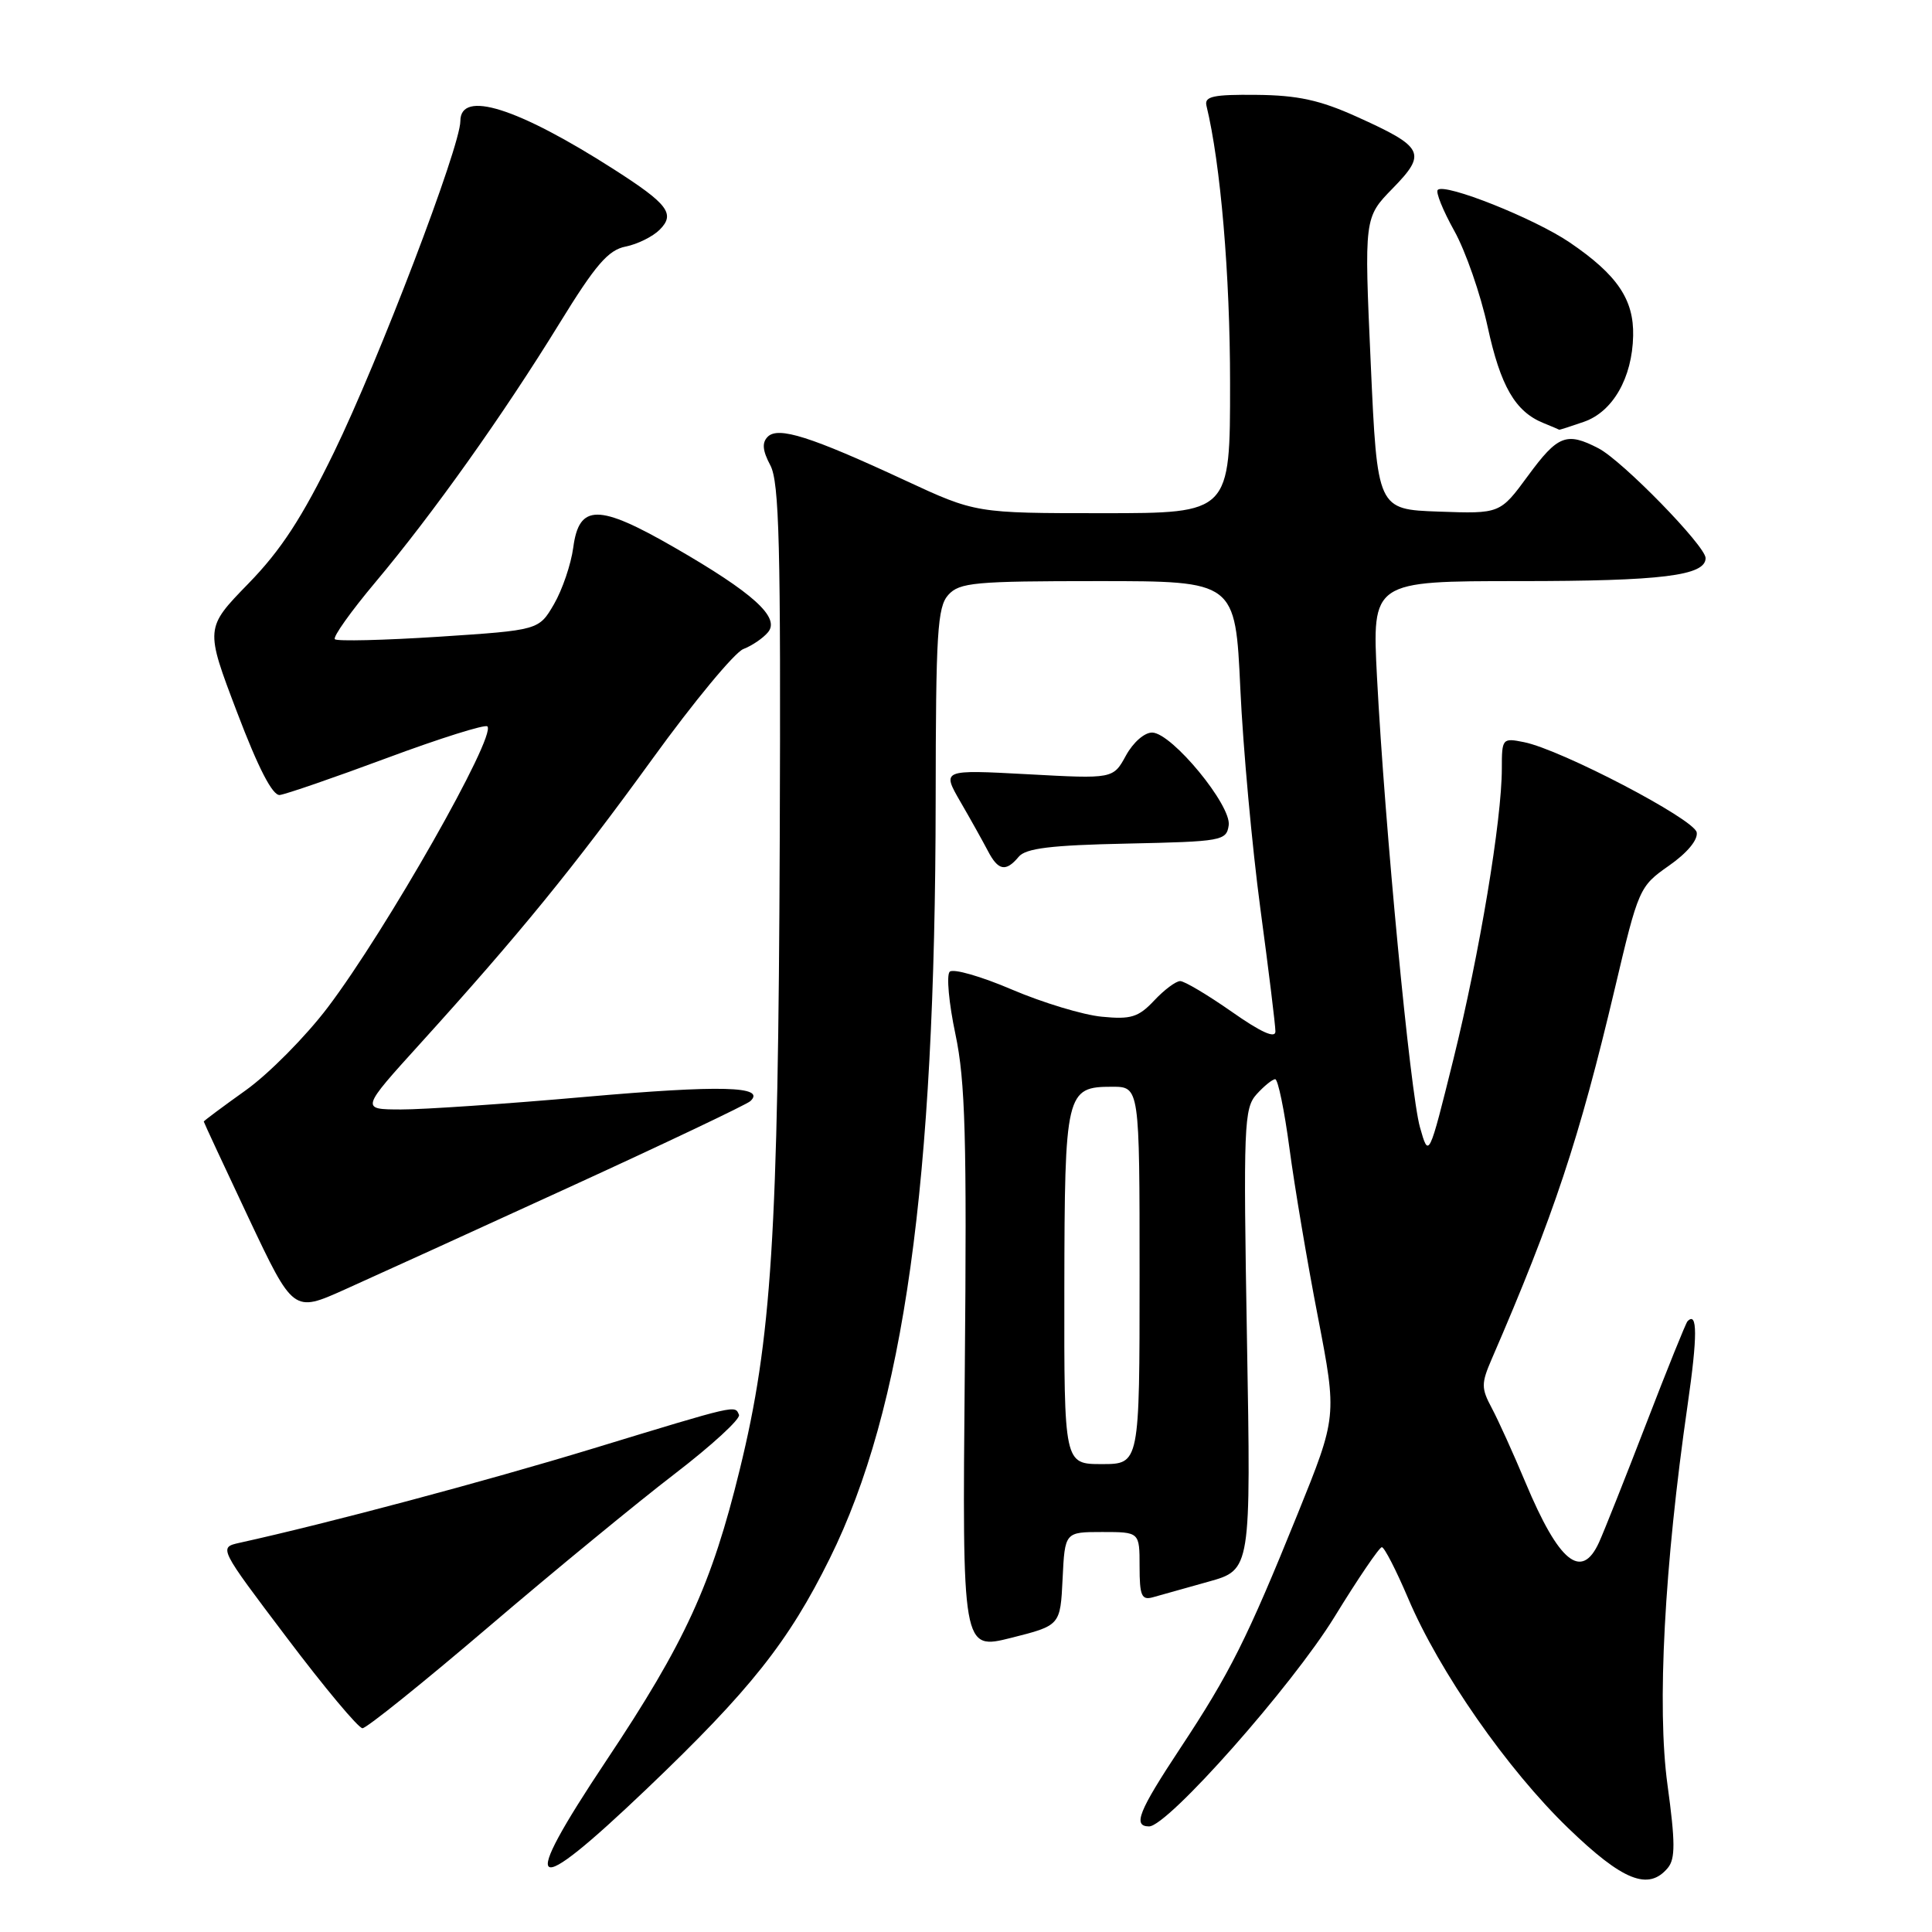 <?xml version="1.0" encoding="UTF-8" standalone="no"?>
<!DOCTYPE svg PUBLIC "-//W3C//DTD SVG 1.1//EN" "http://www.w3.org/Graphics/SVG/1.1/DTD/svg11.dtd" >
<svg xmlns="http://www.w3.org/2000/svg" xmlns:xlink="http://www.w3.org/1999/xlink" version="1.1" viewBox="0 0 256 256">
 <g >
 <path fill="currentColor"
d=" M 221.00 247.50 C 222.00 246.29 221.99 244.09 220.95 236.49 C 219.54 226.22 220.53 207.52 223.62 186.14 C 224.94 177.01 224.93 173.70 223.60 175.08 C 223.38 175.31 220.92 181.40 218.14 188.62 C 215.36 195.83 212.54 202.92 211.88 204.37 C 209.56 209.46 206.57 207.03 202.14 196.45 C 200.54 192.63 198.53 188.19 197.67 186.58 C 196.26 183.94 196.26 183.32 197.66 180.08 C 205.90 161.05 209.26 150.92 213.97 131.00 C 217.11 117.70 217.22 117.46 221.14 114.71 C 223.55 113.03 225.01 111.28 224.82 110.29 C 224.48 108.53 206.84 99.32 201.94 98.34 C 199.07 97.76 199.00 97.85 199.00 101.84 C 199.00 108.64 196.05 126.35 192.59 140.33 C 189.32 153.50 189.32 153.50 188.15 149.36 C 186.86 144.79 183.50 109.62 182.46 89.75 C 181.80 77.00 181.80 77.00 201.33 77.00 C 220.18 77.00 226.00 76.28 226.00 73.95 C 226.00 72.35 214.96 61.03 211.80 59.40 C 207.57 57.21 206.42 57.66 202.47 63.04 C 198.77 68.08 198.77 68.08 190.64 67.79 C 182.50 67.50 182.50 67.50 181.63 48.17 C 180.76 28.83 180.76 28.83 184.54 24.96 C 189.10 20.29 188.70 19.49 179.74 15.45 C 174.89 13.26 171.93 12.62 166.50 12.57 C 160.76 12.51 159.57 12.77 159.86 14.00 C 161.74 21.73 162.99 36.42 162.99 50.75 C 163.00 68.00 163.00 68.00 146.15 68.00 C 129.29 68.00 129.29 68.00 119.90 63.64 C 107.42 57.84 103.12 56.48 101.73 57.87 C 100.94 58.66 101.04 59.71 102.07 61.65 C 103.26 63.88 103.47 72.25 103.32 111.35 C 103.12 163.74 102.25 177.45 98.03 194.69 C 94.30 209.96 90.79 217.62 80.31 233.33 C 68.59 250.92 70.07 251.94 85.70 237.03 C 99.41 223.95 104.48 217.56 109.95 206.50 C 119.79 186.62 123.93 156.93 123.98 106.08 C 124.00 83.85 124.21 80.43 125.65 78.83 C 127.14 77.18 129.15 77.00 145.50 77.00 C 163.69 77.00 163.69 77.00 164.35 91.25 C 164.71 99.09 165.91 112.19 167.00 120.36 C 168.10 128.53 169.00 135.87 169.00 136.67 C 169.00 137.65 167.08 136.78 163.21 134.06 C 160.02 131.83 156.95 130.00 156.38 130.00 C 155.81 130.00 154.26 131.16 152.93 132.58 C 150.85 134.79 149.85 135.10 146.00 134.72 C 143.53 134.49 138.16 132.86 134.08 131.12 C 130.00 129.37 126.29 128.31 125.84 128.76 C 125.39 129.21 125.73 132.94 126.60 137.04 C 127.91 143.25 128.12 150.71 127.84 181.58 C 127.50 218.65 127.50 218.65 134.00 217.02 C 140.50 215.38 140.50 215.38 140.80 209.19 C 141.10 203.00 141.10 203.00 146.05 203.00 C 151.00 203.00 151.00 203.00 151.00 207.57 C 151.00 211.44 151.27 212.06 152.75 211.65 C 153.71 211.38 157.03 210.45 160.13 209.58 C 165.76 208.01 165.76 208.01 165.23 177.50 C 164.74 149.07 164.83 146.85 166.51 144.99 C 167.50 143.90 168.61 143.00 168.97 143.00 C 169.34 143.00 170.19 147.12 170.86 152.16 C 171.53 157.19 173.22 167.25 174.63 174.50 C 177.17 187.68 177.17 187.68 171.95 200.59 C 165.25 217.15 162.97 221.70 156.39 231.65 C 150.86 240.02 150.07 241.99 152.25 242.01 C 154.71 242.03 171.18 223.43 176.82 214.26 C 179.94 209.17 182.77 205.01 183.10 205.01 C 183.43 205.00 184.99 208.04 186.57 211.75 C 190.70 221.50 199.74 234.47 207.81 242.25 C 215.04 249.23 218.44 250.58 221.00 247.50 Z  M 64.75 215.56 C 73.41 208.17 84.51 199.04 89.42 195.28 C 94.32 191.52 98.15 188.00 97.92 187.47 C 97.36 186.18 97.89 186.05 78.50 191.96 C 64.28 196.29 43.49 201.84 31.74 204.43 C 28.97 205.05 28.97 205.05 38.02 217.02 C 42.99 223.61 47.50 229.00 48.03 229.00 C 48.57 229.00 56.09 222.95 64.75 215.56 Z  M 75.50 157.28 C 88.15 151.49 98.91 146.37 99.42 145.91 C 101.58 143.92 95.51 143.76 77.58 145.34 C 67.09 146.27 56.09 147.02 53.14 147.01 C 47.78 147.00 47.78 147.00 55.71 138.25 C 68.83 123.77 76.00 114.97 86.46 100.54 C 91.93 92.98 97.35 86.44 98.50 86.00 C 99.64 85.56 101.12 84.56 101.77 83.77 C 103.40 81.81 99.81 78.56 89.34 72.53 C 79.29 66.74 76.73 66.75 75.96 72.55 C 75.66 74.78 74.51 78.15 73.41 80.05 C 71.40 83.50 71.40 83.50 58.15 84.37 C 50.86 84.84 44.66 84.99 44.37 84.70 C 44.08 84.41 46.50 81.01 49.74 77.15 C 57.35 68.09 66.65 55.01 74.12 42.87 C 78.91 35.08 80.59 33.13 82.90 32.67 C 84.47 32.36 86.50 31.35 87.41 30.44 C 89.51 28.34 88.52 27.03 81.33 22.43 C 68.54 14.25 61.00 11.88 61.00 16.04 C 61.00 19.42 50.20 47.71 44.24 59.96 C 40.04 68.58 37.23 72.90 32.91 77.33 C 27.17 83.23 27.17 83.23 31.41 94.37 C 34.22 101.78 36.12 105.45 37.07 105.34 C 37.86 105.25 44.25 103.05 51.27 100.44 C 58.29 97.83 64.28 95.95 64.58 96.25 C 65.82 97.48 51.17 123.27 43.42 133.50 C 40.50 137.35 35.61 142.29 32.56 144.47 C 29.50 146.65 27.00 148.52 27.00 148.61 C 27.00 148.71 29.67 154.44 32.93 161.36 C 38.87 173.93 38.87 173.93 45.68 170.87 C 49.43 169.19 62.85 163.08 75.50 157.28 Z  M 134.98 113.53 C 135.91 112.40 139.25 111.99 149.35 111.78 C 161.94 111.51 162.51 111.41 162.81 109.35 C 163.18 106.72 155.33 97.18 152.70 97.07 C 151.68 97.03 150.17 98.34 149.20 100.10 C 147.50 103.21 147.50 103.21 136.15 102.59 C 124.80 101.98 124.80 101.98 127.26 106.24 C 128.62 108.58 130.25 111.51 130.90 112.75 C 132.26 115.37 133.28 115.57 134.98 113.53 Z  M 209.88 55.89 C 213.71 54.56 216.28 50.07 216.40 44.50 C 216.51 39.68 214.29 36.41 208.00 32.13 C 203.33 28.95 191.45 24.22 190.51 25.16 C 190.21 25.45 191.20 27.89 192.69 30.57 C 194.19 33.25 196.18 38.98 197.12 43.30 C 198.83 51.17 200.77 54.53 204.50 56.05 C 205.60 56.50 206.55 56.90 206.60 56.94 C 206.66 56.97 208.13 56.50 209.88 55.89 Z  M 141.03 170.75 C 141.07 144.72 141.24 144.00 147.36 144.00 C 151.00 144.00 151.00 144.00 151.00 169.00 C 151.00 194.00 151.00 194.00 146.00 194.00 C 141.00 194.00 141.00 194.00 141.03 170.75 Z "/>
</g>
</svg>